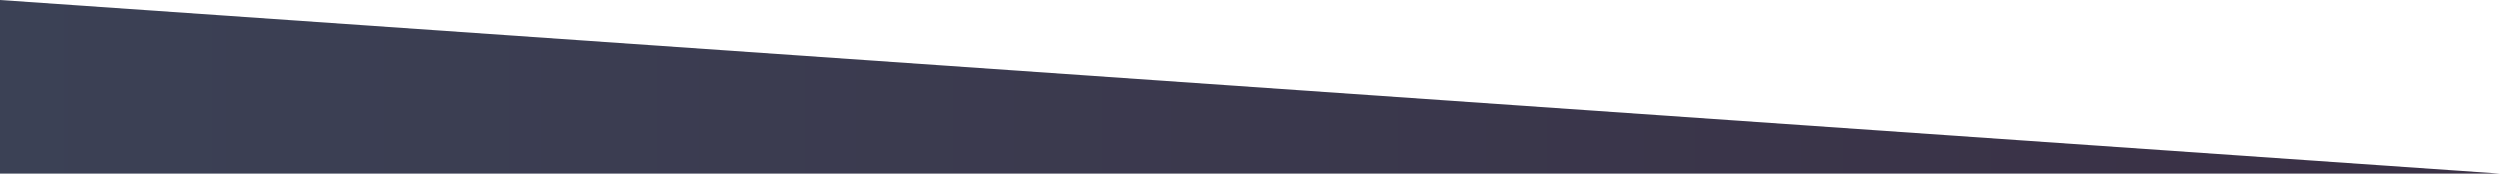 <svg xmlns="http://www.w3.org/2000/svg" viewBox="0 0 1440 100">
  <defs>
    <linearGradient id="gradient" gradientTransform="rotate(0)">
      <stop offset="0%" stop-color="#3b4155" />
      <stop offset="100%" stop-color="#3a3045" />
    </linearGradient>
  </defs>
  <path 
    fill="url(#gradient)" 
    fill-opacity="1" 
    d="M0,100L0,100L1440,100L0,0Z"  
  />
</svg>

